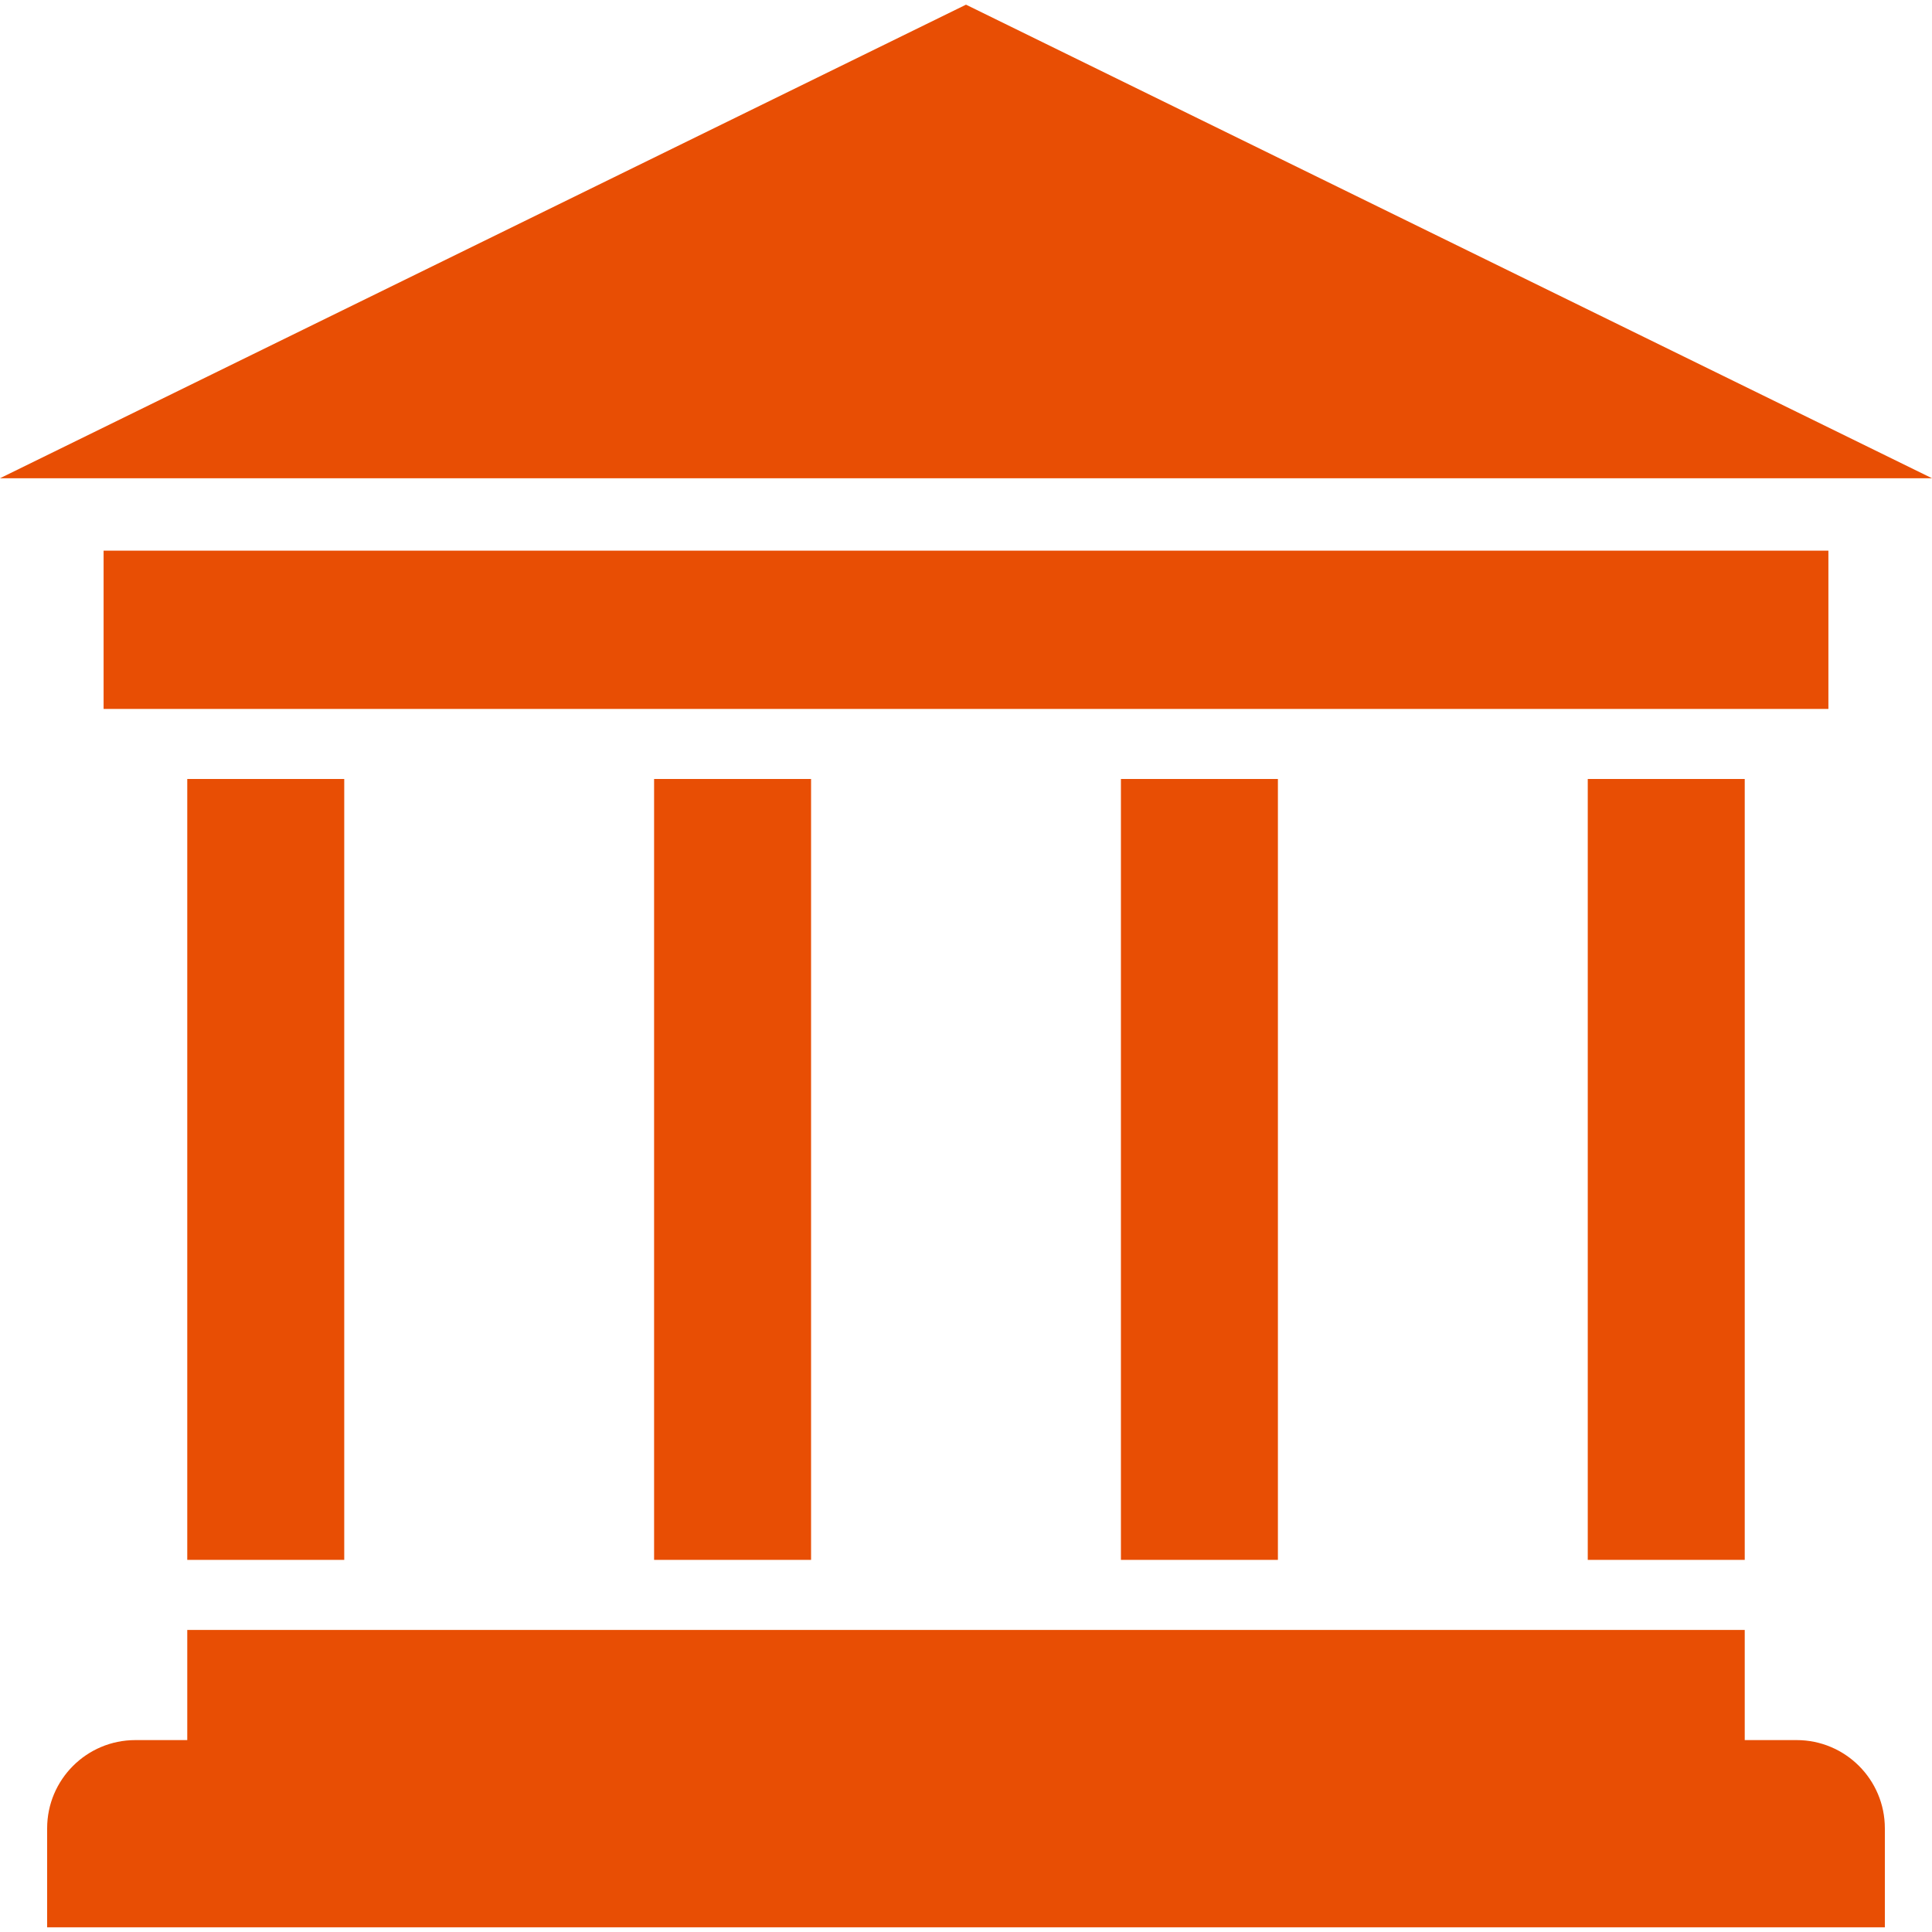 <?xml version="1.0" encoding="iso-8859-1"?>
<!-- Generator: Adobe Illustrator 18.0.0, SVG Export Plug-In . SVG Version: 6.00 Build 0)  -->
<!DOCTYPE svg PUBLIC "-//W3C//DTD SVG 1.1//EN" "http://www.w3.org/Graphics/SVG/1.1/DTD/svg11.dtd">
<svg xmlns="http://www.w3.org/2000/svg" xmlns:xlink="http://www.w3.org/1999/xlink" version="1.1" id="Capa_1" x="0px" y="0px" viewBox="0 0 965.25 965.25" style="enable-background:new 0 0 965.25 965.25;" xml:space="preserve" width="512px" height="512px">
<g>
	<polygon points="0,238.932 965.25,238.932 482.625,2.332  " fill="#e84e04"/>
	<rect x="93.559" y="389.189" width="78.428" height="390.143" fill="#e84e04"/>
	<rect x="326.793" y="389.189" width="78.428" height="390.143" fill="#e84e04"/>
	<rect x="560.028" y="389.189" width="78.428" height="390.143" fill="#e84e04"/>
	<rect x="793.262" y="389.189" width="78.428" height="390.143" fill="#e84e04"/>
	<polygon points="913.49,354.189 913.49,275.114 51.759,275.114 51.759,354.189 93.559,354.189 171.987,354.189 326.793,354.189    405.221,354.189 560.028,354.189 638.456,354.189 793.262,354.189 871.69,354.189  " fill="#e84e04"/>
	<path d="M897.614,869.371H871.69v-55.039h-78.428H638.456h-78.428H405.221h-78.428H171.987H93.559v55.039H67.636   c-24.346,0-44.082,19.736-44.082,44.082v49.465h918.142v-49.465C941.695,889.107,921.959,869.371,897.614,869.371z" fill="#e84e04"/>
</g>
<g>
</g>
<g>
</g>
<g>
</g>
<g>
</g>
<g>
</g>
<g>
</g>
<g>
</g>
<g>
</g>
<g>
</g>
<g>
</g>
<g>
</g>
<g>
</g>
<g>
</g>
<g>
</g>
<g>
</g>
</svg>
